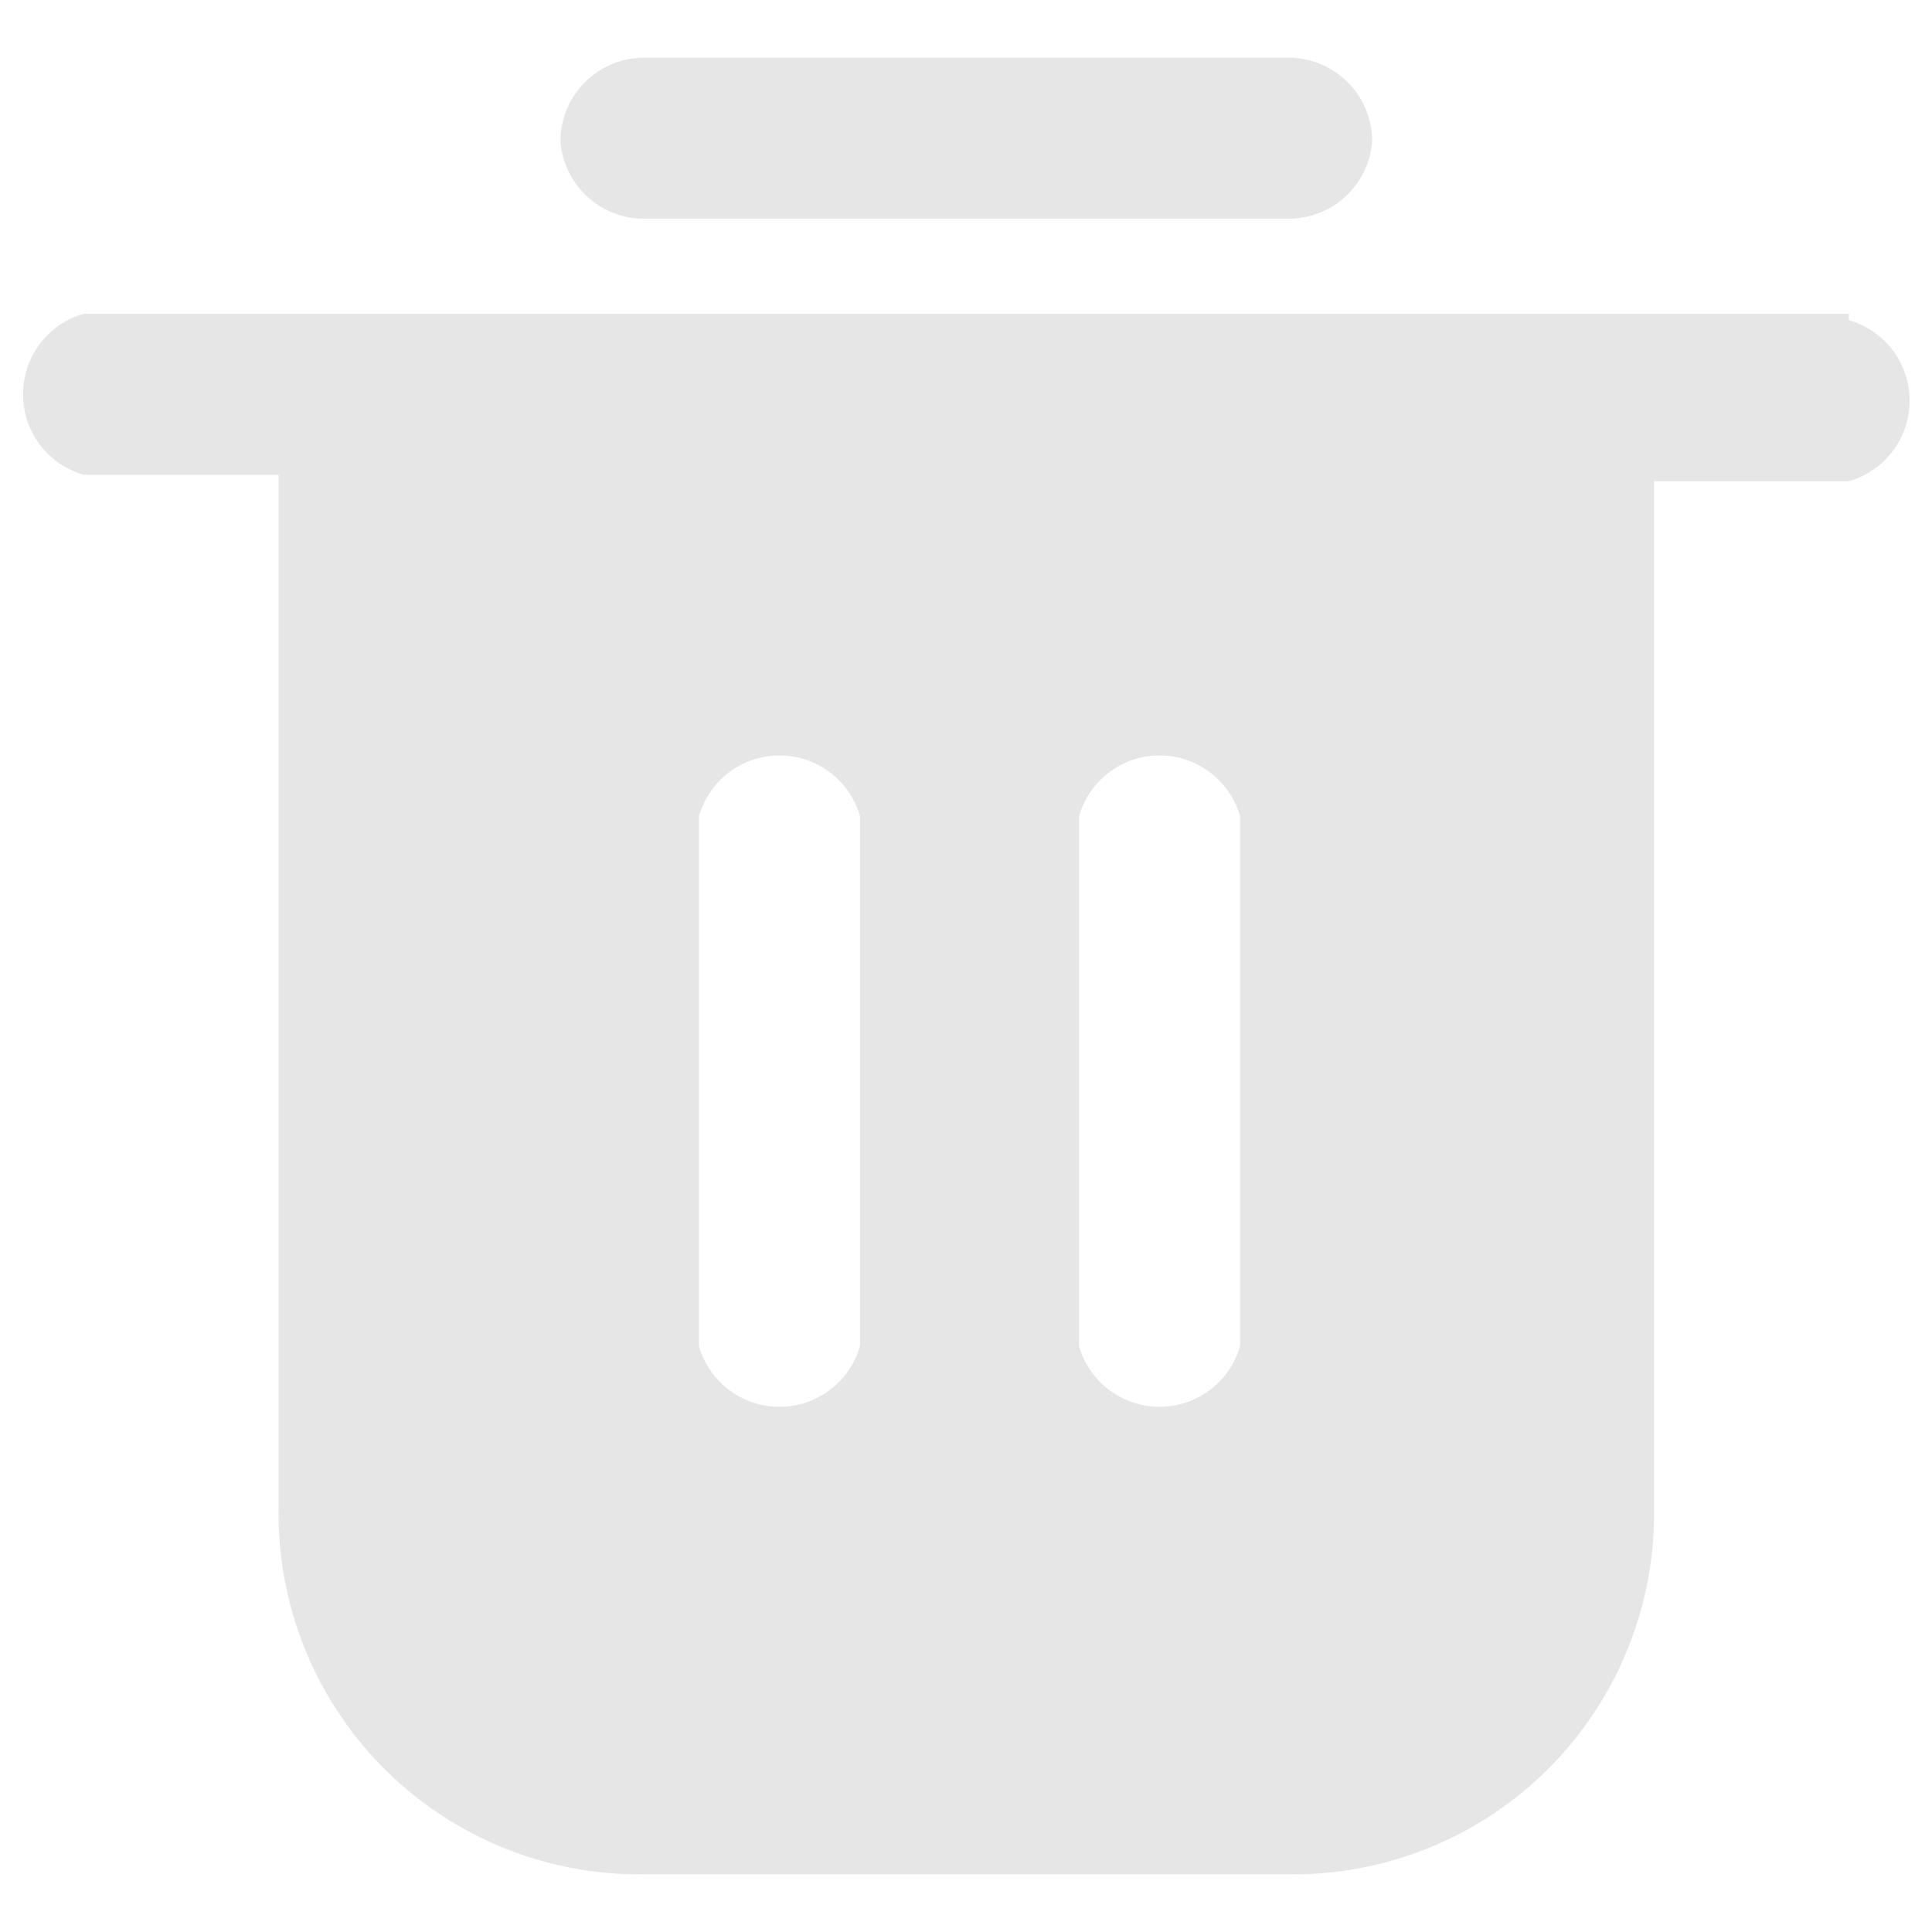 <svg t="1650439685098" class="icon" viewBox="0 0 1089 1024" version="1.1" xmlns="http://www.w3.org/2000/svg" p-id="158574" width="16" height="16"><path d="M1042.137 144.338H47.205a47.205 47.205 0 0 0 0 90.778h109.842V817.006A203.344 203.344 0 0 0 363.114 1023.981h363.114A203.344 203.344 0 0 0 932.295 817.006V238.747h109.842a47.205 47.205 0 0 0 0-90.778zM484.757 726.228a47.205 47.205 0 0 1-90.778 0V427.567a47.205 47.205 0 0 1 90.778 0zM698.994 726.228a47.205 47.205 0 0 1-90.778 0V427.567a47.205 47.205 0 0 1 90.778 0zM363.114 90.778h363.114a47.205 47.205 0 0 0 47.205-43.574A47.205 47.205 0 0 0 726.228 0H363.114a47.205 47.205 0 0 0-47.205 47.205A47.205 47.205 0 0 0 363.114 90.778z" p-id="158575" fill="#e6e6e6"></path></svg>